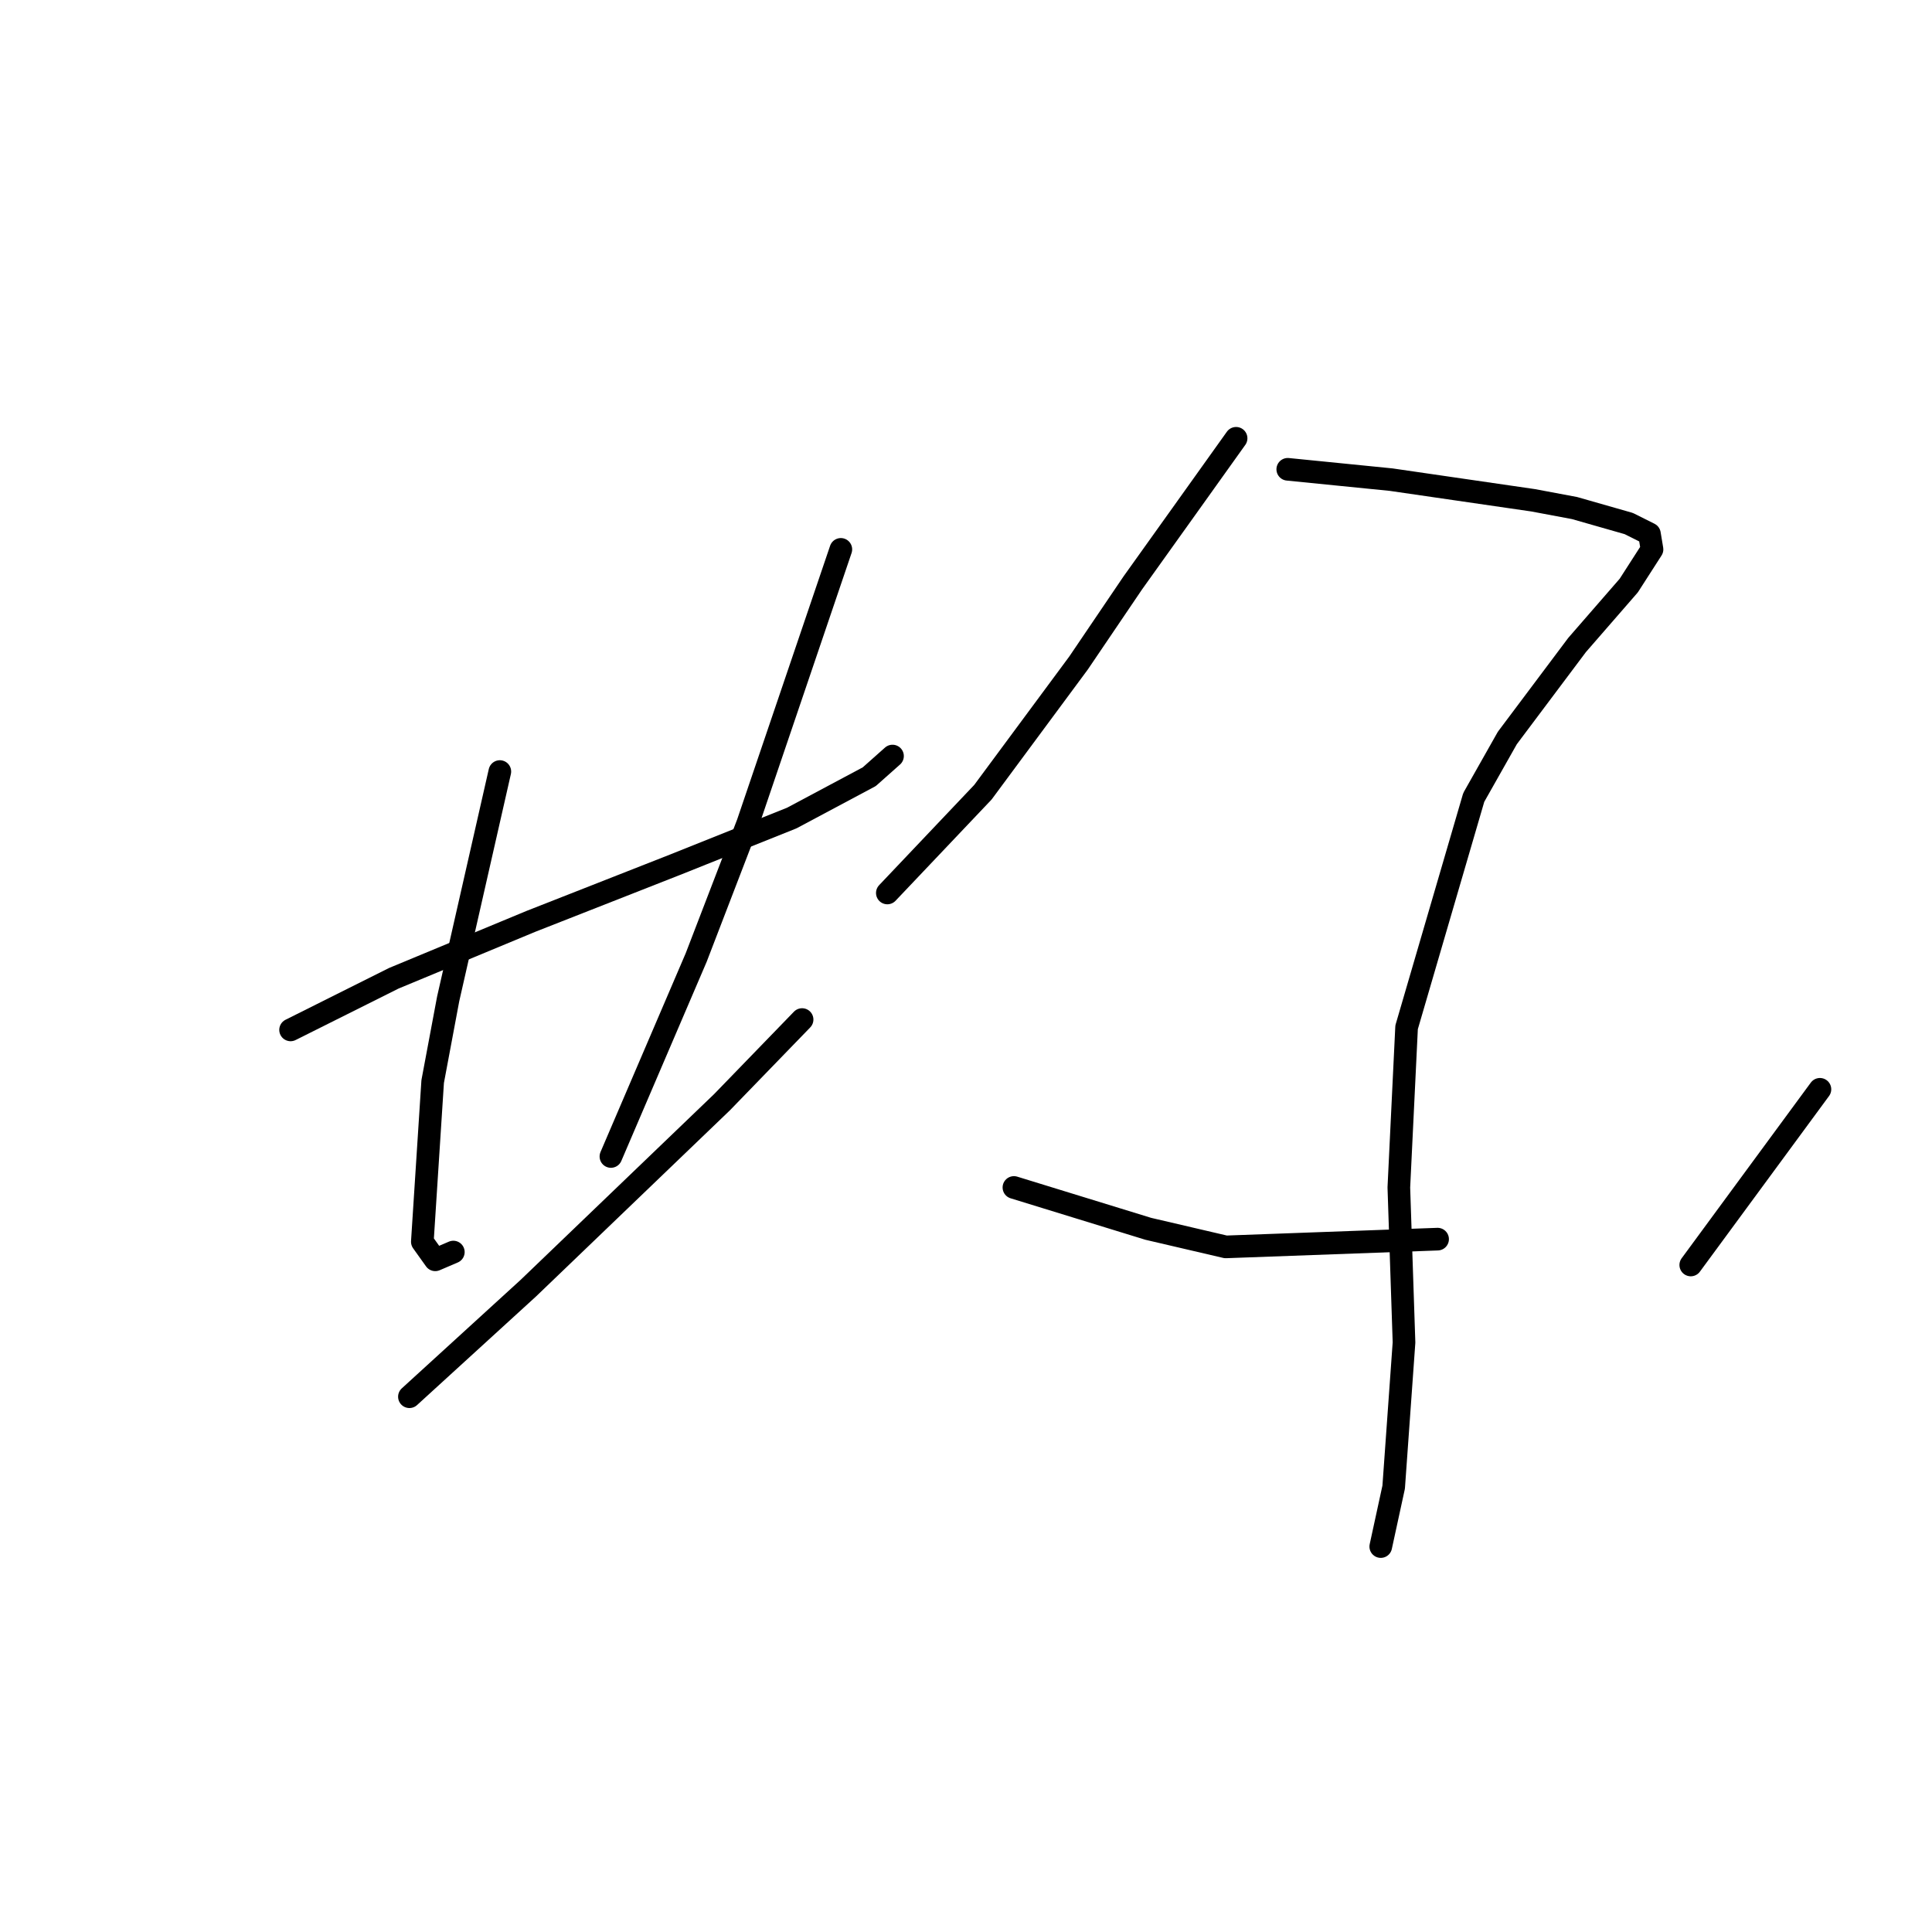 <?xml version="1.0" standalone="no"?>
    <svg width="256" height="256" xmlns="http://www.w3.org/2000/svg" version="1.1">
    <polyline stroke="black" stroke-width="3" stroke-linecap="round" fill="transparent" stroke-linejoin="round" points="38.504 136.466 45.35 133.042 52.196 129.619 70.339 122.089 89.508 114.558 104.912 108.396 115.181 102.919 118.262 100.181 118.262 100.181 " />
        <polyline stroke="black" stroke-width="3" stroke-linecap="round" fill="transparent" stroke-linejoin="round" points="66.231 102.235 62.808 117.296 59.385 132.358 57.331 143.312 55.962 164.535 57.673 166.931 60.069 165.904 60.069 165.904 " />
        <polyline stroke="black" stroke-width="3" stroke-linecap="round" fill="transparent" stroke-linejoin="round" points="111.416 72.796 105.254 90.939 99.092 109.081 92.246 126.881 80.95 153.239 80.95 153.239 " />
        <polyline stroke="black" stroke-width="3" stroke-linecap="round" fill="transparent" stroke-linejoin="round" points="54.25 185.073 62.123 177.885 69.996 170.696 95.669 146.05 106.281 135.096 106.281 135.096 " />
        <polyline stroke="black" stroke-width="3" stroke-linecap="round" fill="transparent" stroke-linejoin="round" points="163.789 58.077 156.943 67.662 150.096 77.246 142.908 87.858 130.242 104.973 117.577 118.323 117.577 118.323 " />
        <polyline stroke="black" stroke-width="3" stroke-linecap="round" fill="transparent" stroke-linejoin="round" points="170.635 62.185 177.481 62.869 184.327 63.554 203.154 66.292 208.631 67.319 215.82 69.373 218.558 70.742 218.9 72.796 215.82 77.589 208.973 85.462 199.731 97.785 195.281 105.658 186.381 136.123 185.354 157.346 186.039 177.885 184.669 197.054 182.958 204.927 182.958 204.927 " />
        <polyline stroke="black" stroke-width="3" stroke-linecap="round" fill="transparent" stroke-linejoin="round" points="134.35 157.346 143.25 160.085 152.15 162.823 162.419 165.219 190.489 164.193 190.489 164.193 " />
        <polyline stroke="black" stroke-width="3" stroke-linecap="round" fill="transparent" stroke-linejoin="round" points="241.15 144.339 232.593 155.977 224.035 167.616 224.035 167.616 " />
        </svg>